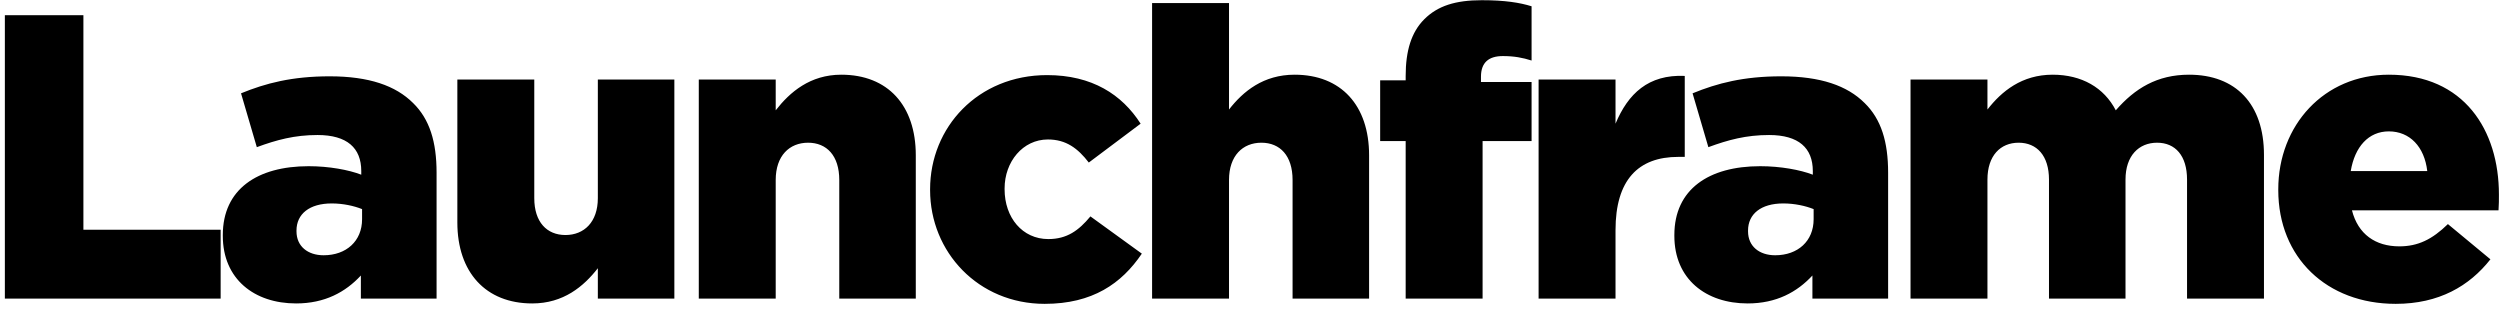 <svg class="w-full fill-current" viewBox="0 0 494 61">
    <g id="Logo" transform="translate(-87, -121)" fill-rule="nonzero">
        <path d="M87.96,180 L87.96,124 L103.48,124 L103.48,166.4 L130.6,166.4 L130.6,180 L87.96,180 Z M145.507,180.96 C137.267,180.96 131.027,176.16 131.027,167.6 L131.027,167.44 C131.027,158.4 137.827,153.84 147.987,153.84 C151.987,153.84 155.907,154.56 158.387,155.52 L158.387,154.8 C158.387,150.24 155.587,147.68 149.747,147.68 C145.187,147.68 141.667,148.64 137.747,150.08 L134.627,139.44 C139.507,137.44 144.707,136.08 152.147,136.08 C159.907,136.08 165.187,137.92 168.627,141.36 C171.907,144.56 173.267,149.04 173.267,155.12 L173.267,180 L158.307,180 L158.307,175.44 C155.267,178.72 151.187,180.96 145.507,180.96 Z M150.947,171.44 C155.427,171.44 158.547,168.64 158.547,164.32 L158.547,162.32 C156.947,161.68 154.787,161.2 152.547,161.2 C148.147,161.2 145.587,163.28 145.587,166.56 L145.587,166.72 C145.587,169.68 147.827,171.44 150.947,171.44 Z M192.173,180.96 C182.973,180.96 177.373,174.8 177.373,164.96 L177.373,136.72 L192.573,136.72 L192.573,160.16 C192.573,164.88 195.053,167.44 198.733,167.44 C202.413,167.44 205.133,164.88 205.133,160.16 L205.133,136.72 L220.253,136.72 L220.253,180 L205.133,180 L205.133,174 C202.333,177.6 198.333,180.96 192.173,180.96 Z M225.08,180 L225.08,136.72 L240.28,136.72 L240.28,142.8 C243.08,139.2 247.08,135.76 253.24,135.76 C262.44,135.76 267.96,141.84 267.96,151.68 L267.96,180 L252.84,180 L252.84,156.56 C252.84,151.76 250.36,149.2 246.68,149.2 C243,149.2 240.28,151.76 240.28,156.56 L240.28,180 L225.08,180 Z M293.427,181.04 C280.307,181.04 270.787,170.8 270.787,158.56 L270.787,158.4 C270.787,146.16 280.227,135.84 293.907,135.84 C302.787,135.84 308.707,139.68 312.387,145.44 L302.147,153.12 C299.987,150.32 297.667,148.56 294.067,148.56 C289.107,148.56 285.507,152.96 285.507,158.24 L285.507,158.4 C285.507,164 289.027,168.24 294.147,168.24 C297.827,168.24 300.147,166.56 302.467,163.76 L312.627,171.12 C308.627,177.04 302.867,181.04 293.427,181.04 Z M314.653,180 L314.653,121.6 L329.853,121.6 L329.853,142.64 C332.653,139.04 336.653,135.76 342.813,135.76 C352.013,135.76 357.533,141.84 357.533,151.68 L357.533,180 L342.413,180 L342.413,156.56 C342.413,151.76 339.933,149.2 336.253,149.2 C332.573,149.2 329.853,151.76 329.853,156.56 L329.853,180 L314.653,180 Z M364.76,180 L364.76,148.88 L359.72,148.88 L359.72,136.88 L364.76,136.88 L364.76,136 C364.76,131.04 365.88,127.36 368.44,124.8 C371.08,122.16 374.6,121.04 379.8,121.04 C384.36,121.04 387.32,121.52 389.64,122.24 L389.64,132.96 C387.88,132.4 386.2,132.08 383.96,132.08 C381.16,132.08 379.64,133.36 379.64,136.16 L379.64,137.2 L389.64,137.2 L389.64,148.88 L379.96,148.88 L379.96,180 L364.76,180 Z M391.027,180 L391.027,136.72 L406.227,136.72 L406.227,145.44 C408.707,139.52 412.707,135.68 419.907,136 L419.907,152 L418.627,152 C410.707,152 406.227,156.56 406.227,166.48 L406.227,180 L391.027,180 Z M432.333,180.96 C424.093,180.96 417.853,176.16 417.853,167.6 L417.853,167.44 C417.853,158.4 424.653,153.84 434.813,153.84 C438.813,153.84 442.733,154.56 445.213,155.52 L445.213,154.8 C445.213,150.24 442.413,147.68 436.573,147.68 C432.013,147.68 428.493,148.64 424.573,150.08 L421.453,139.44 C426.333,137.44 431.533,136.08 438.973,136.08 C446.733,136.08 452.013,137.92 455.453,141.36 C458.733,144.56 460.093,149.04 460.093,155.12 L460.093,180 L445.133,180 L445.133,175.44 C442.093,178.72 438.013,180.96 432.333,180.96 Z M437.773,171.44 C442.253,171.44 445.373,168.64 445.373,164.32 L445.373,162.32 C443.773,161.68 441.613,161.2 439.373,161.2 C434.973,161.2 432.413,163.28 432.413,166.56 L432.413,166.72 C432.413,169.68 434.653,171.44 437.773,171.44 Z M464.52,180 L464.52,136.72 L479.72,136.72 L479.72,142.64 C482.52,139.04 486.52,135.76 492.6,135.76 C498.36,135.76 502.76,138.32 505.08,142.8 C508.84,138.48 513.24,135.76 519.56,135.76 C528.76,135.76 534.36,141.52 534.36,151.6 L534.36,180 L519.16,180 L519.16,156.48 C519.16,151.76 516.84,149.2 513.24,149.2 C509.64,149.2 507,151.76 507,156.48 L507,180 L491.88,180 L491.88,156.48 C491.88,151.76 489.48,149.2 485.88,149.2 C482.28,149.2 479.72,151.76 479.72,156.48 L479.72,180 L464.52,180 Z M560.387,181.04 C546.787,181.04 537.187,171.92 537.187,158.56 L537.187,158.4 C537.187,145.76 546.227,135.76 559.027,135.76 C573.907,135.76 580.787,146.72 580.787,159.44 C580.787,160.4 580.787,161.52 580.707,162.56 L551.747,162.56 C552.947,167.28 556.387,169.68 561.107,169.68 C564.787,169.68 567.587,168.32 570.707,165.28 L579.107,172.24 C574.947,177.52 568.947,181.04 560.387,181.04 Z M551.507,154.8 L566.627,154.8 C566.067,150 563.187,146.96 559.027,146.96 C555.027,146.96 552.307,150 551.507,154.8 Z" id="Launchframe"></path>
    </g>
</svg>
